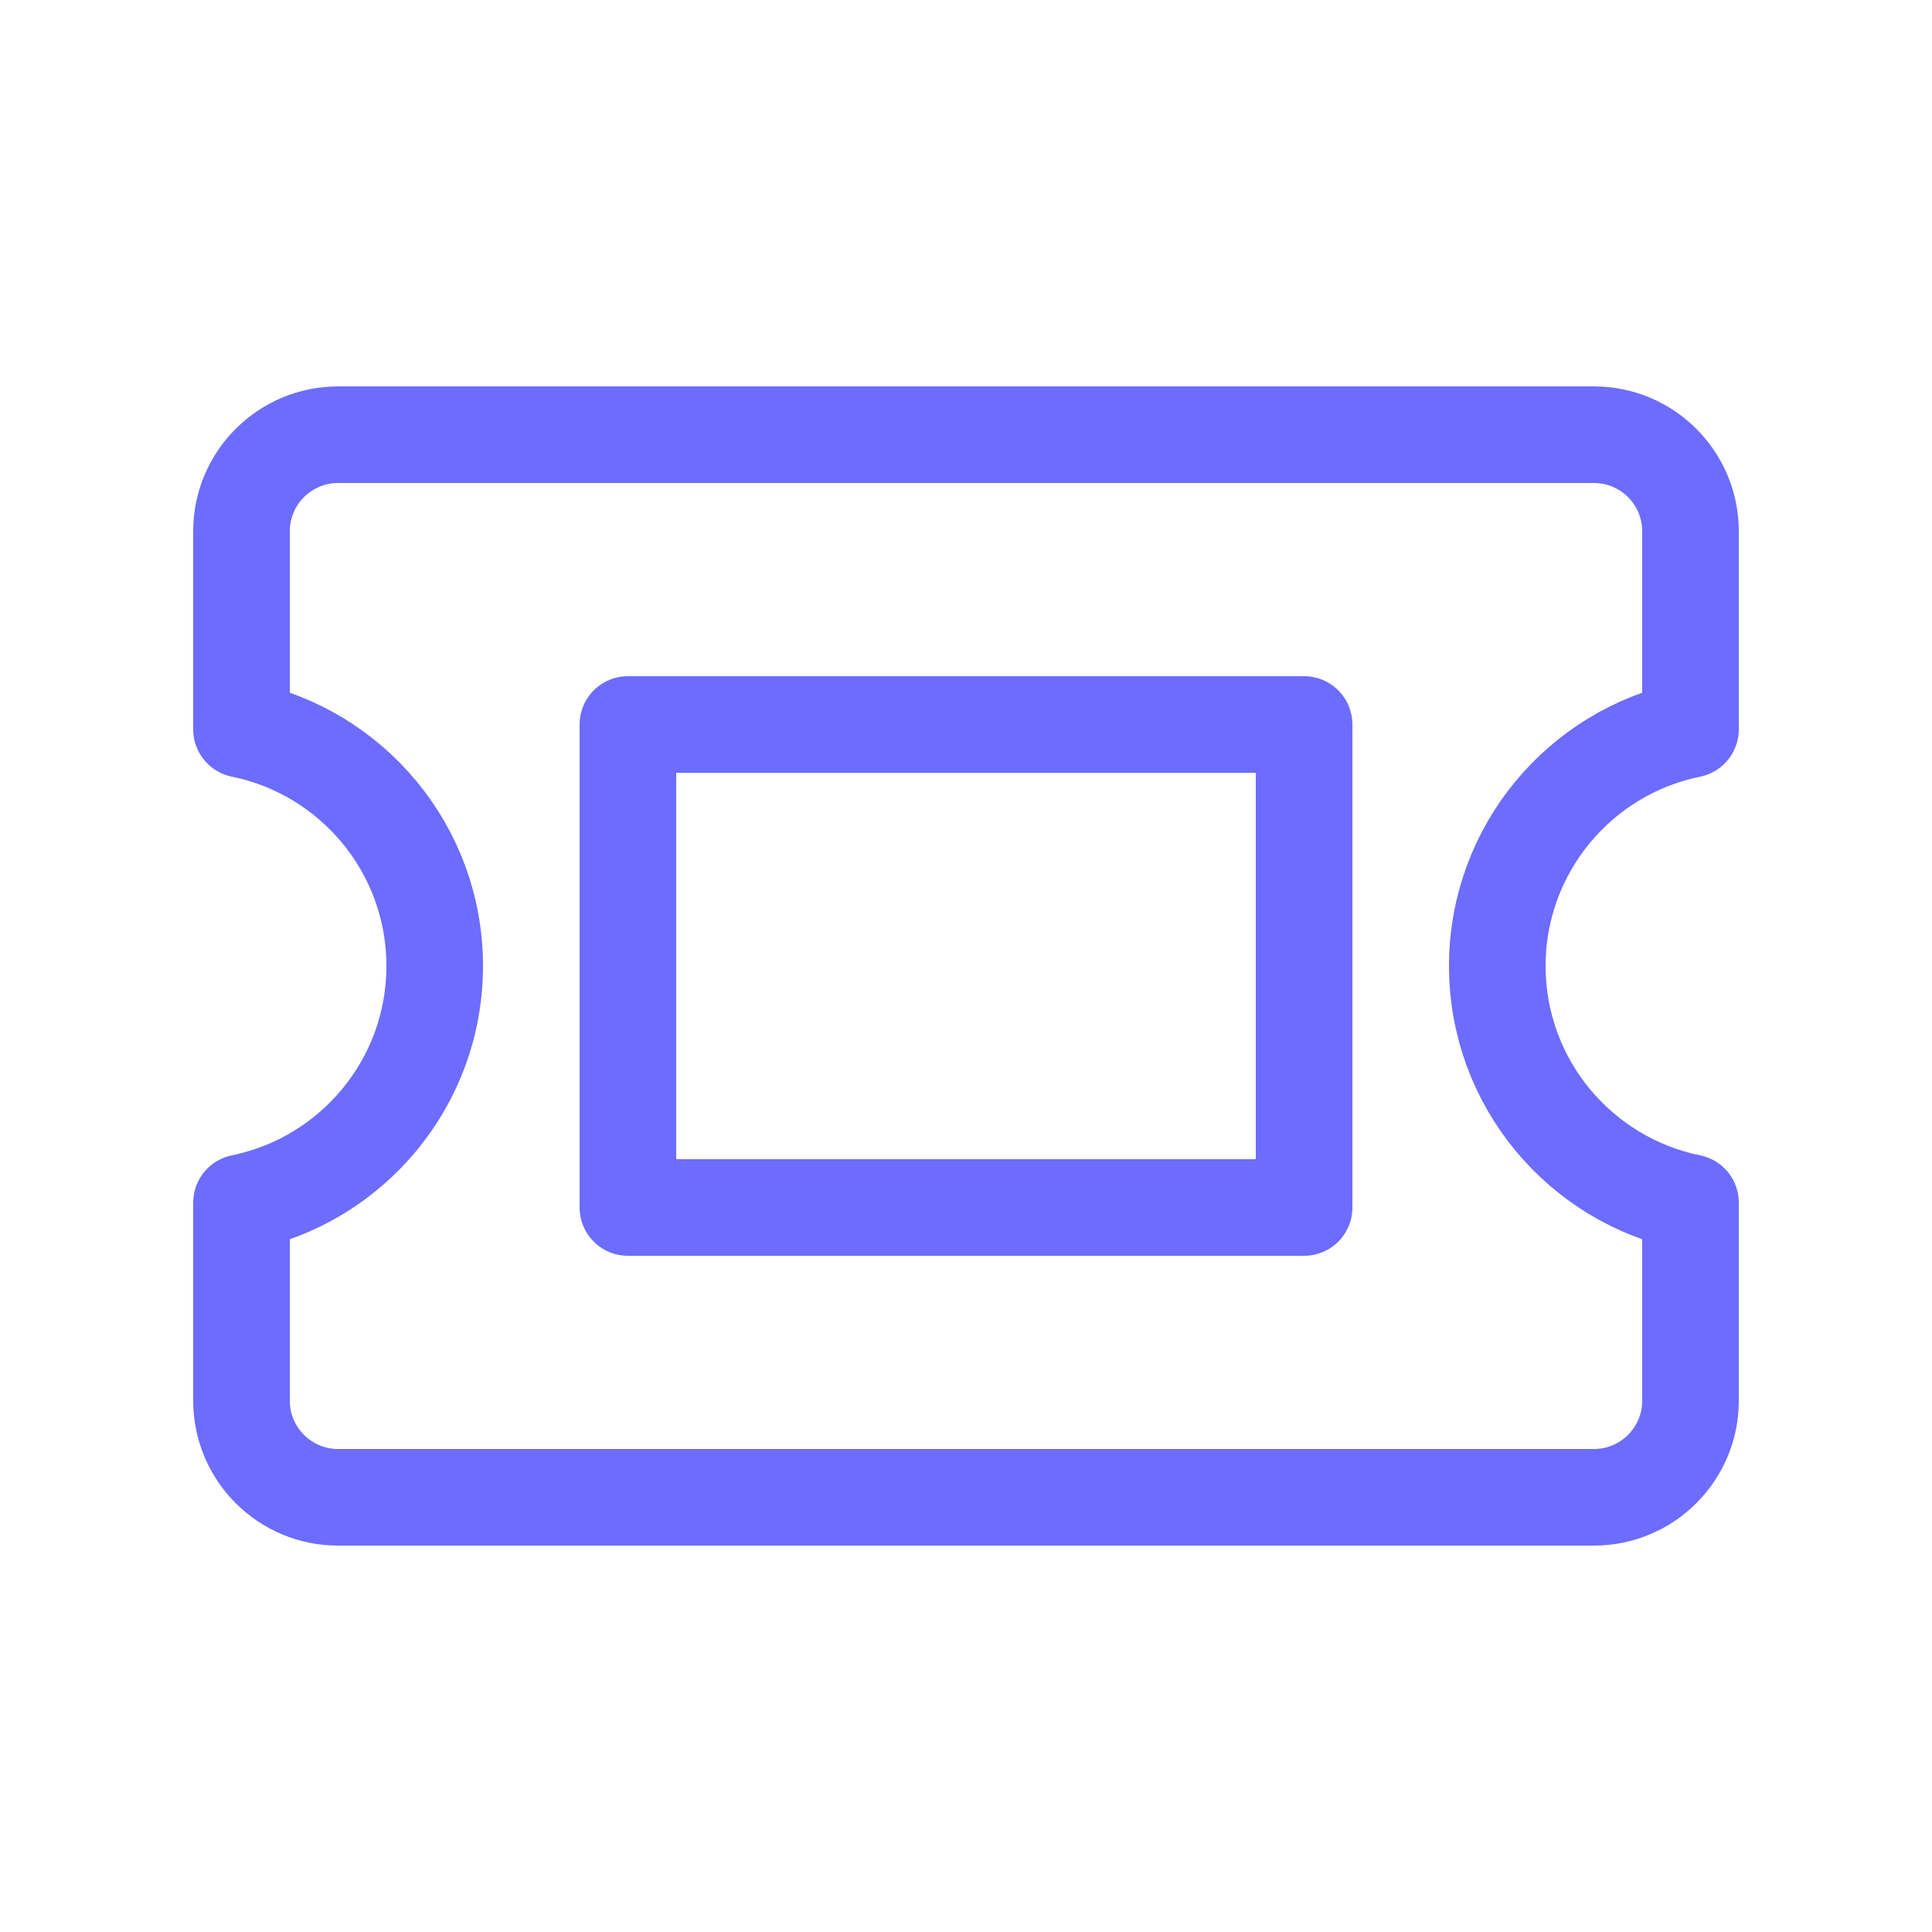 <svg width="20" height="20" viewBox="0 0 20 20" fill="none" xmlns="http://www.w3.org/2000/svg">
<path d="M13.5 7.5L6.5 7.5L6.5 12.5L13.5 12.5V7.5Z" stroke="#6C6CFF" stroke-miterlimit="10" stroke-linecap="round" stroke-linejoin="round"/>
<path d="M15.5 10C15.5 8.791 16.359 7.782 17.5 7.55V5.5C17.5 4.948 17.052 4.5 16.5 4.5L3.5 4.5C2.948 4.5 2.5 4.948 2.5 5.5L2.5 7.55C3.641 7.782 4.5 8.79 4.5 10C4.5 11.209 3.641 12.218 2.5 12.45L2.5 14.5C2.5 15.052 2.948 15.5 3.5 15.5L16.5 15.5C17.052 15.5 17.5 15.052 17.5 14.5V12.45C16.359 12.218 15.5 11.209 15.5 10Z" stroke="#6C6CFF" stroke-miterlimit="10" stroke-linecap="round" stroke-linejoin="round"/>
</svg>
